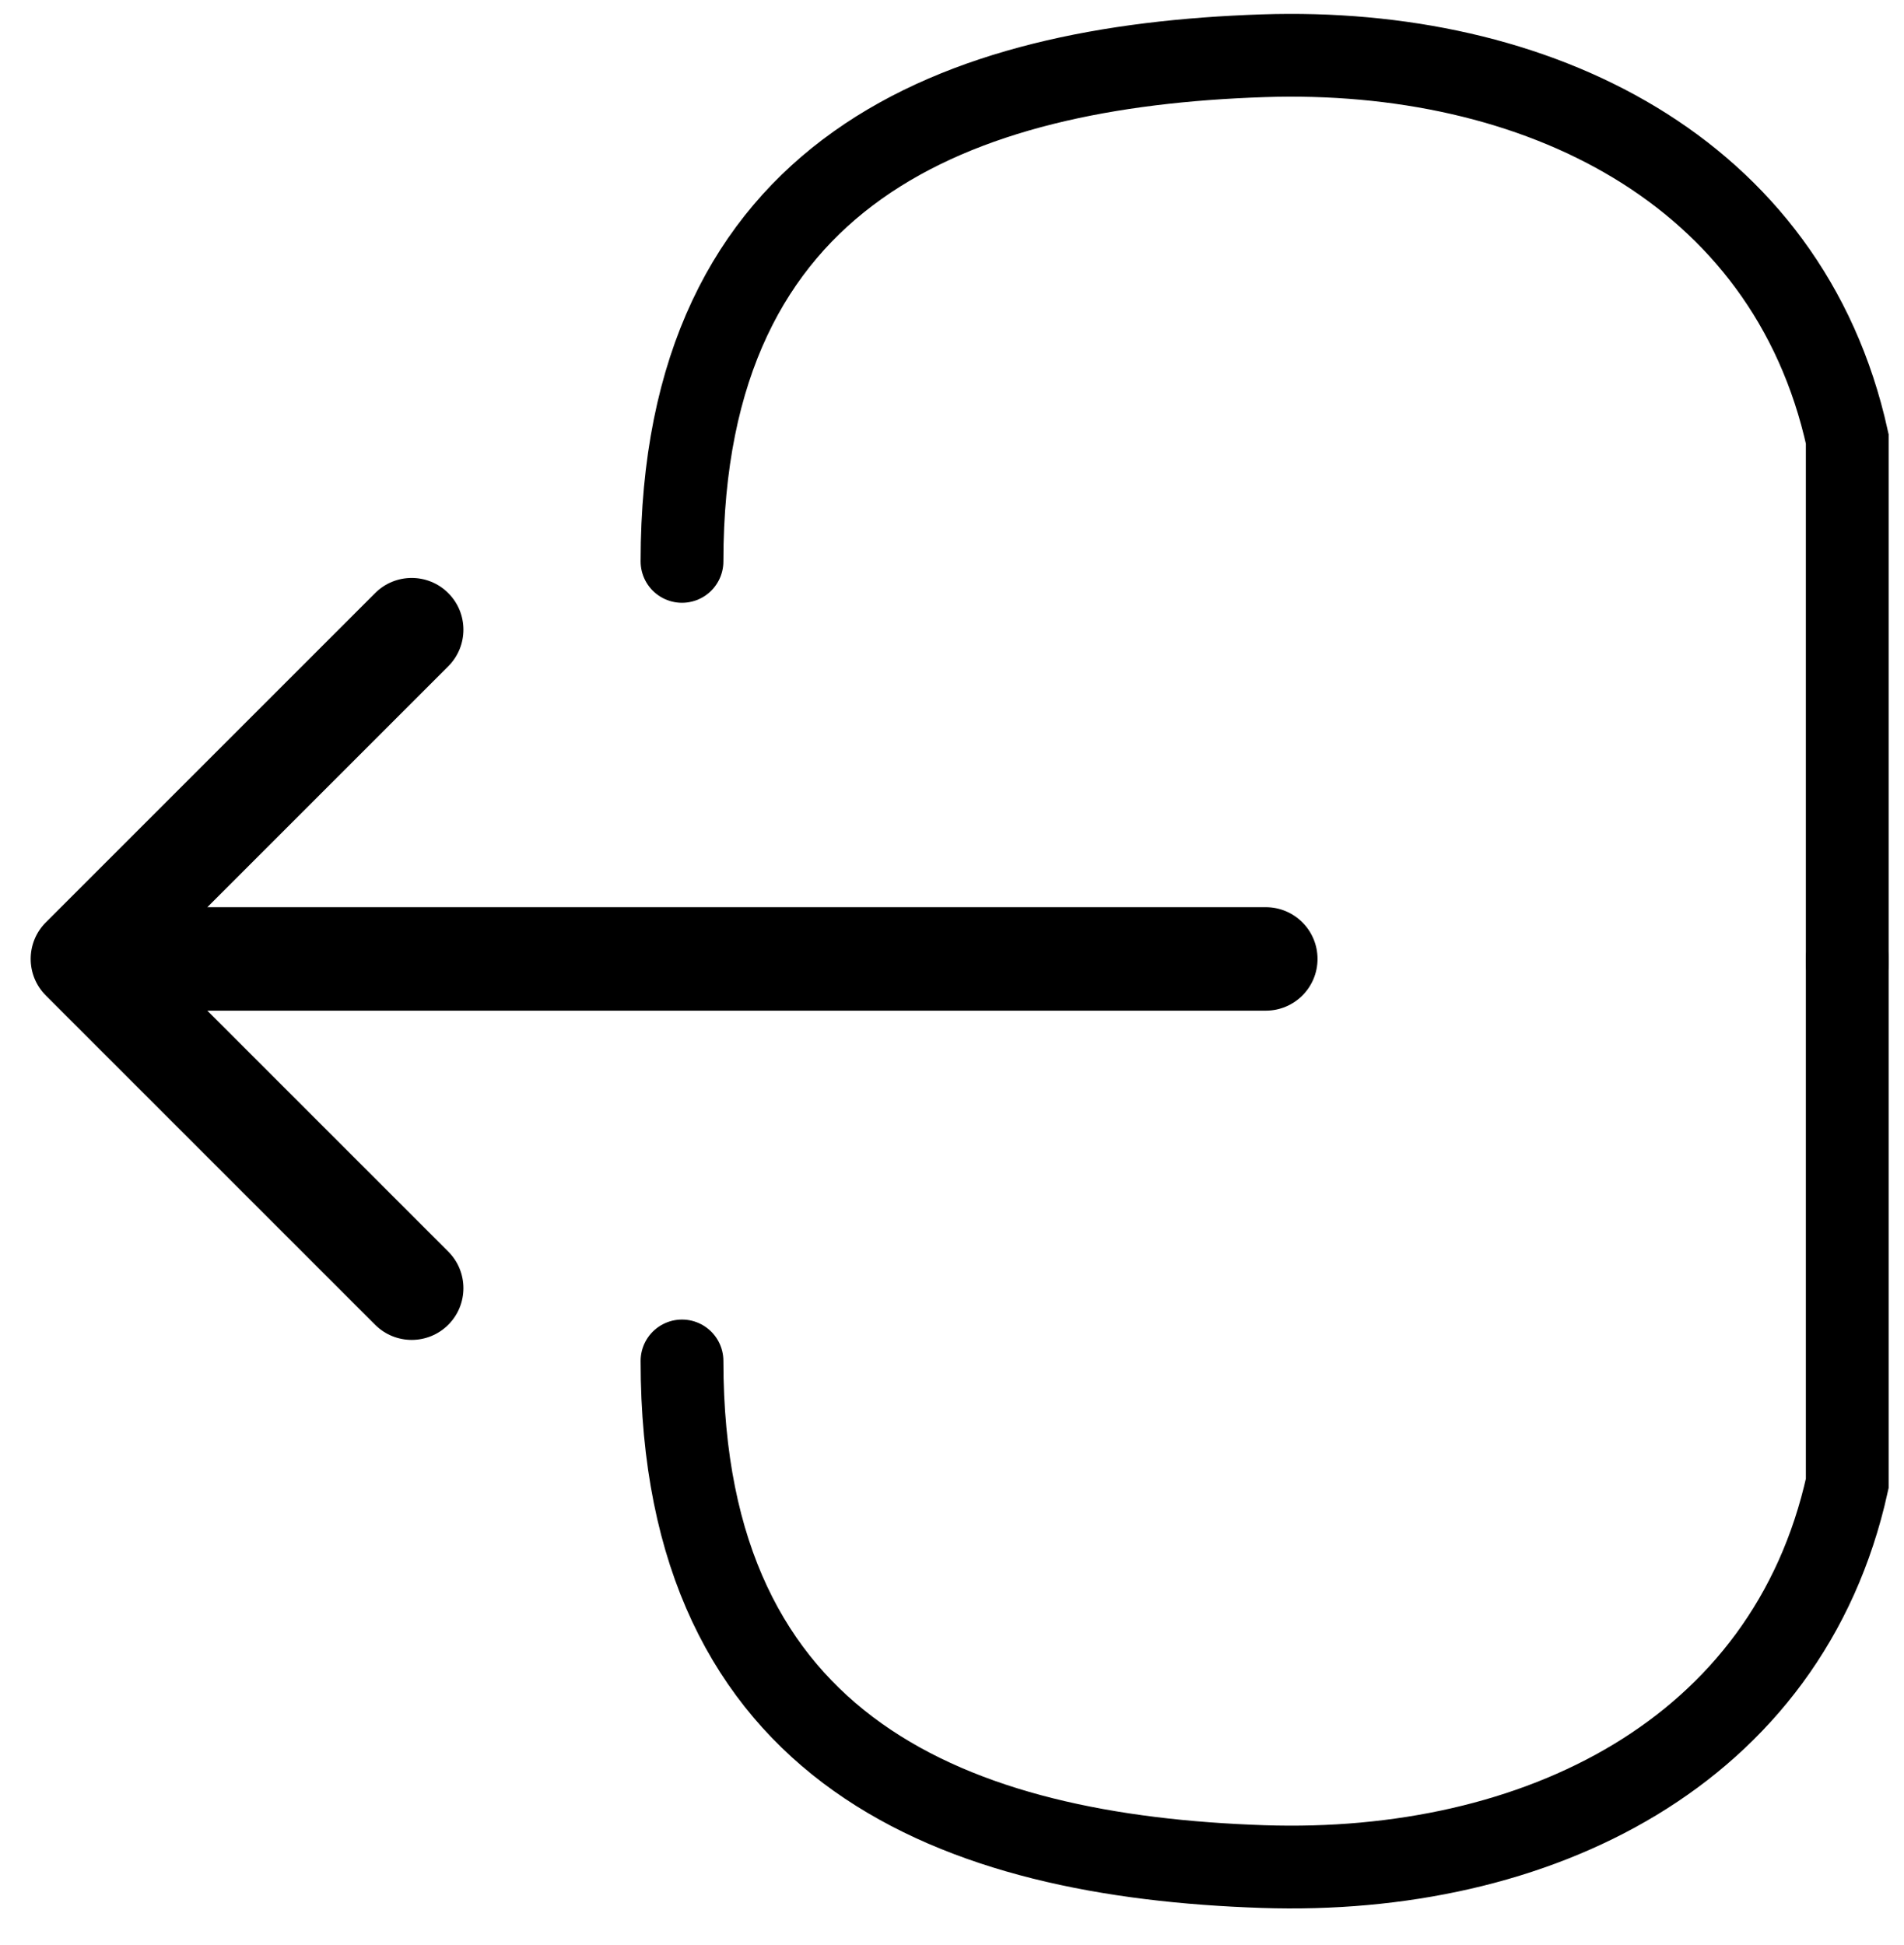 <svg width="46" height="47" viewBox="0 0 46 47" fill="none" xmlns="http://www.w3.org/2000/svg">
<path d="M30.581 24.419C31.272 24.419 31.831 23.859 31.831 23.169C31.831 22.479 31.272 21.919 30.581 21.919L30.581 24.419ZM1.108 22.285C0.619 22.773 0.619 23.565 1.108 24.053L9.063 32.008C9.551 32.496 10.342 32.496 10.83 32.008C11.318 31.52 11.318 30.728 10.83 30.24L3.759 23.169L10.83 16.098C11.318 15.61 11.318 14.818 10.83 14.33C10.342 13.842 9.551 13.842 9.063 14.33L1.108 22.285ZM30.581 21.919L1.991 21.919L1.991 24.419L30.581 24.419L30.581 21.919Z" fill="black"/>
<path d="M16.477 13.564C16.477 4.079 23.114 1.594 30.515 1.347C37.103 1.127 43.188 4.079 44.629 10.605V23.277" stroke="black" stroke-width="2" stroke-linecap="round"/>
<path d="M16.477 32.882C16.477 42.367 23.114 44.852 30.515 45.099C37.103 45.319 43.188 42.367 44.629 35.841V23.169" stroke="black" stroke-width="2" stroke-linecap="round"/>
</svg>
